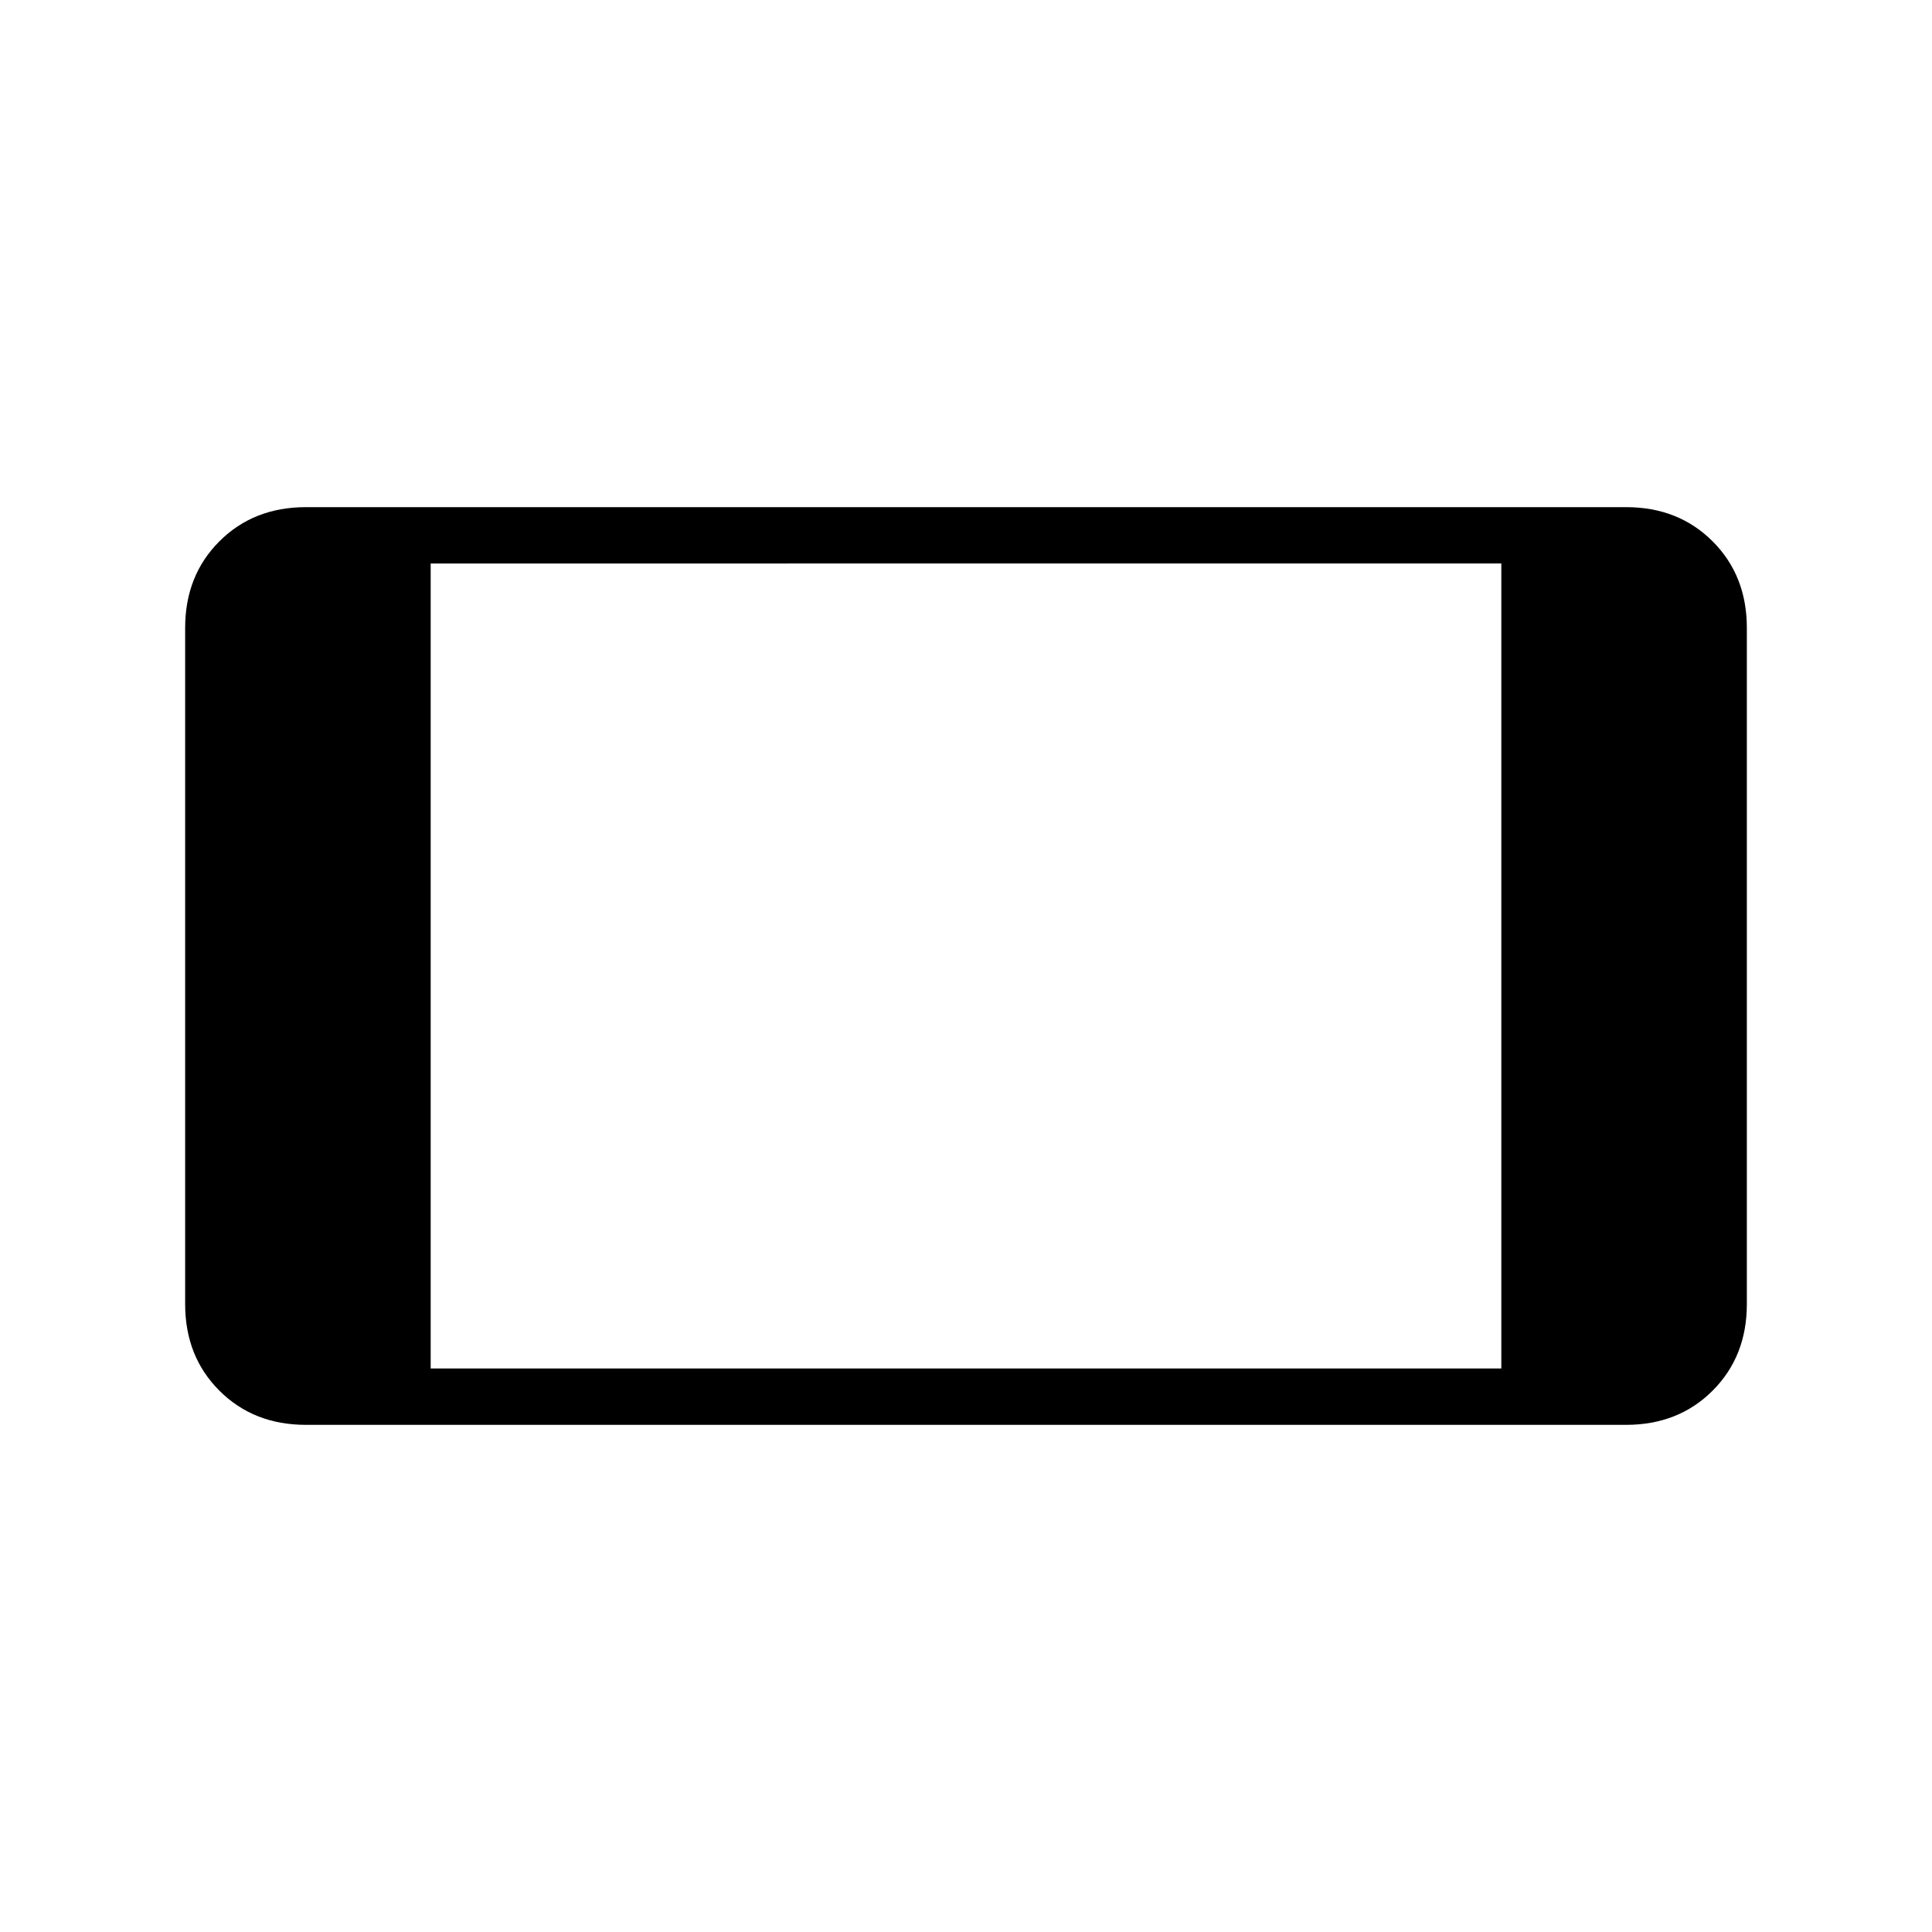 <svg xmlns="http://www.w3.org/2000/svg" height="24" viewBox="0 -960 960 960" width="24"><path d="M152-252q-26 0-43-17t-17-43v-336q0-26 17-43t43-17h656q26 0 43 17t17 43v336q0 26-17 43t-43 17H152Zm62-28h532v-400H214v400Z"/></svg>